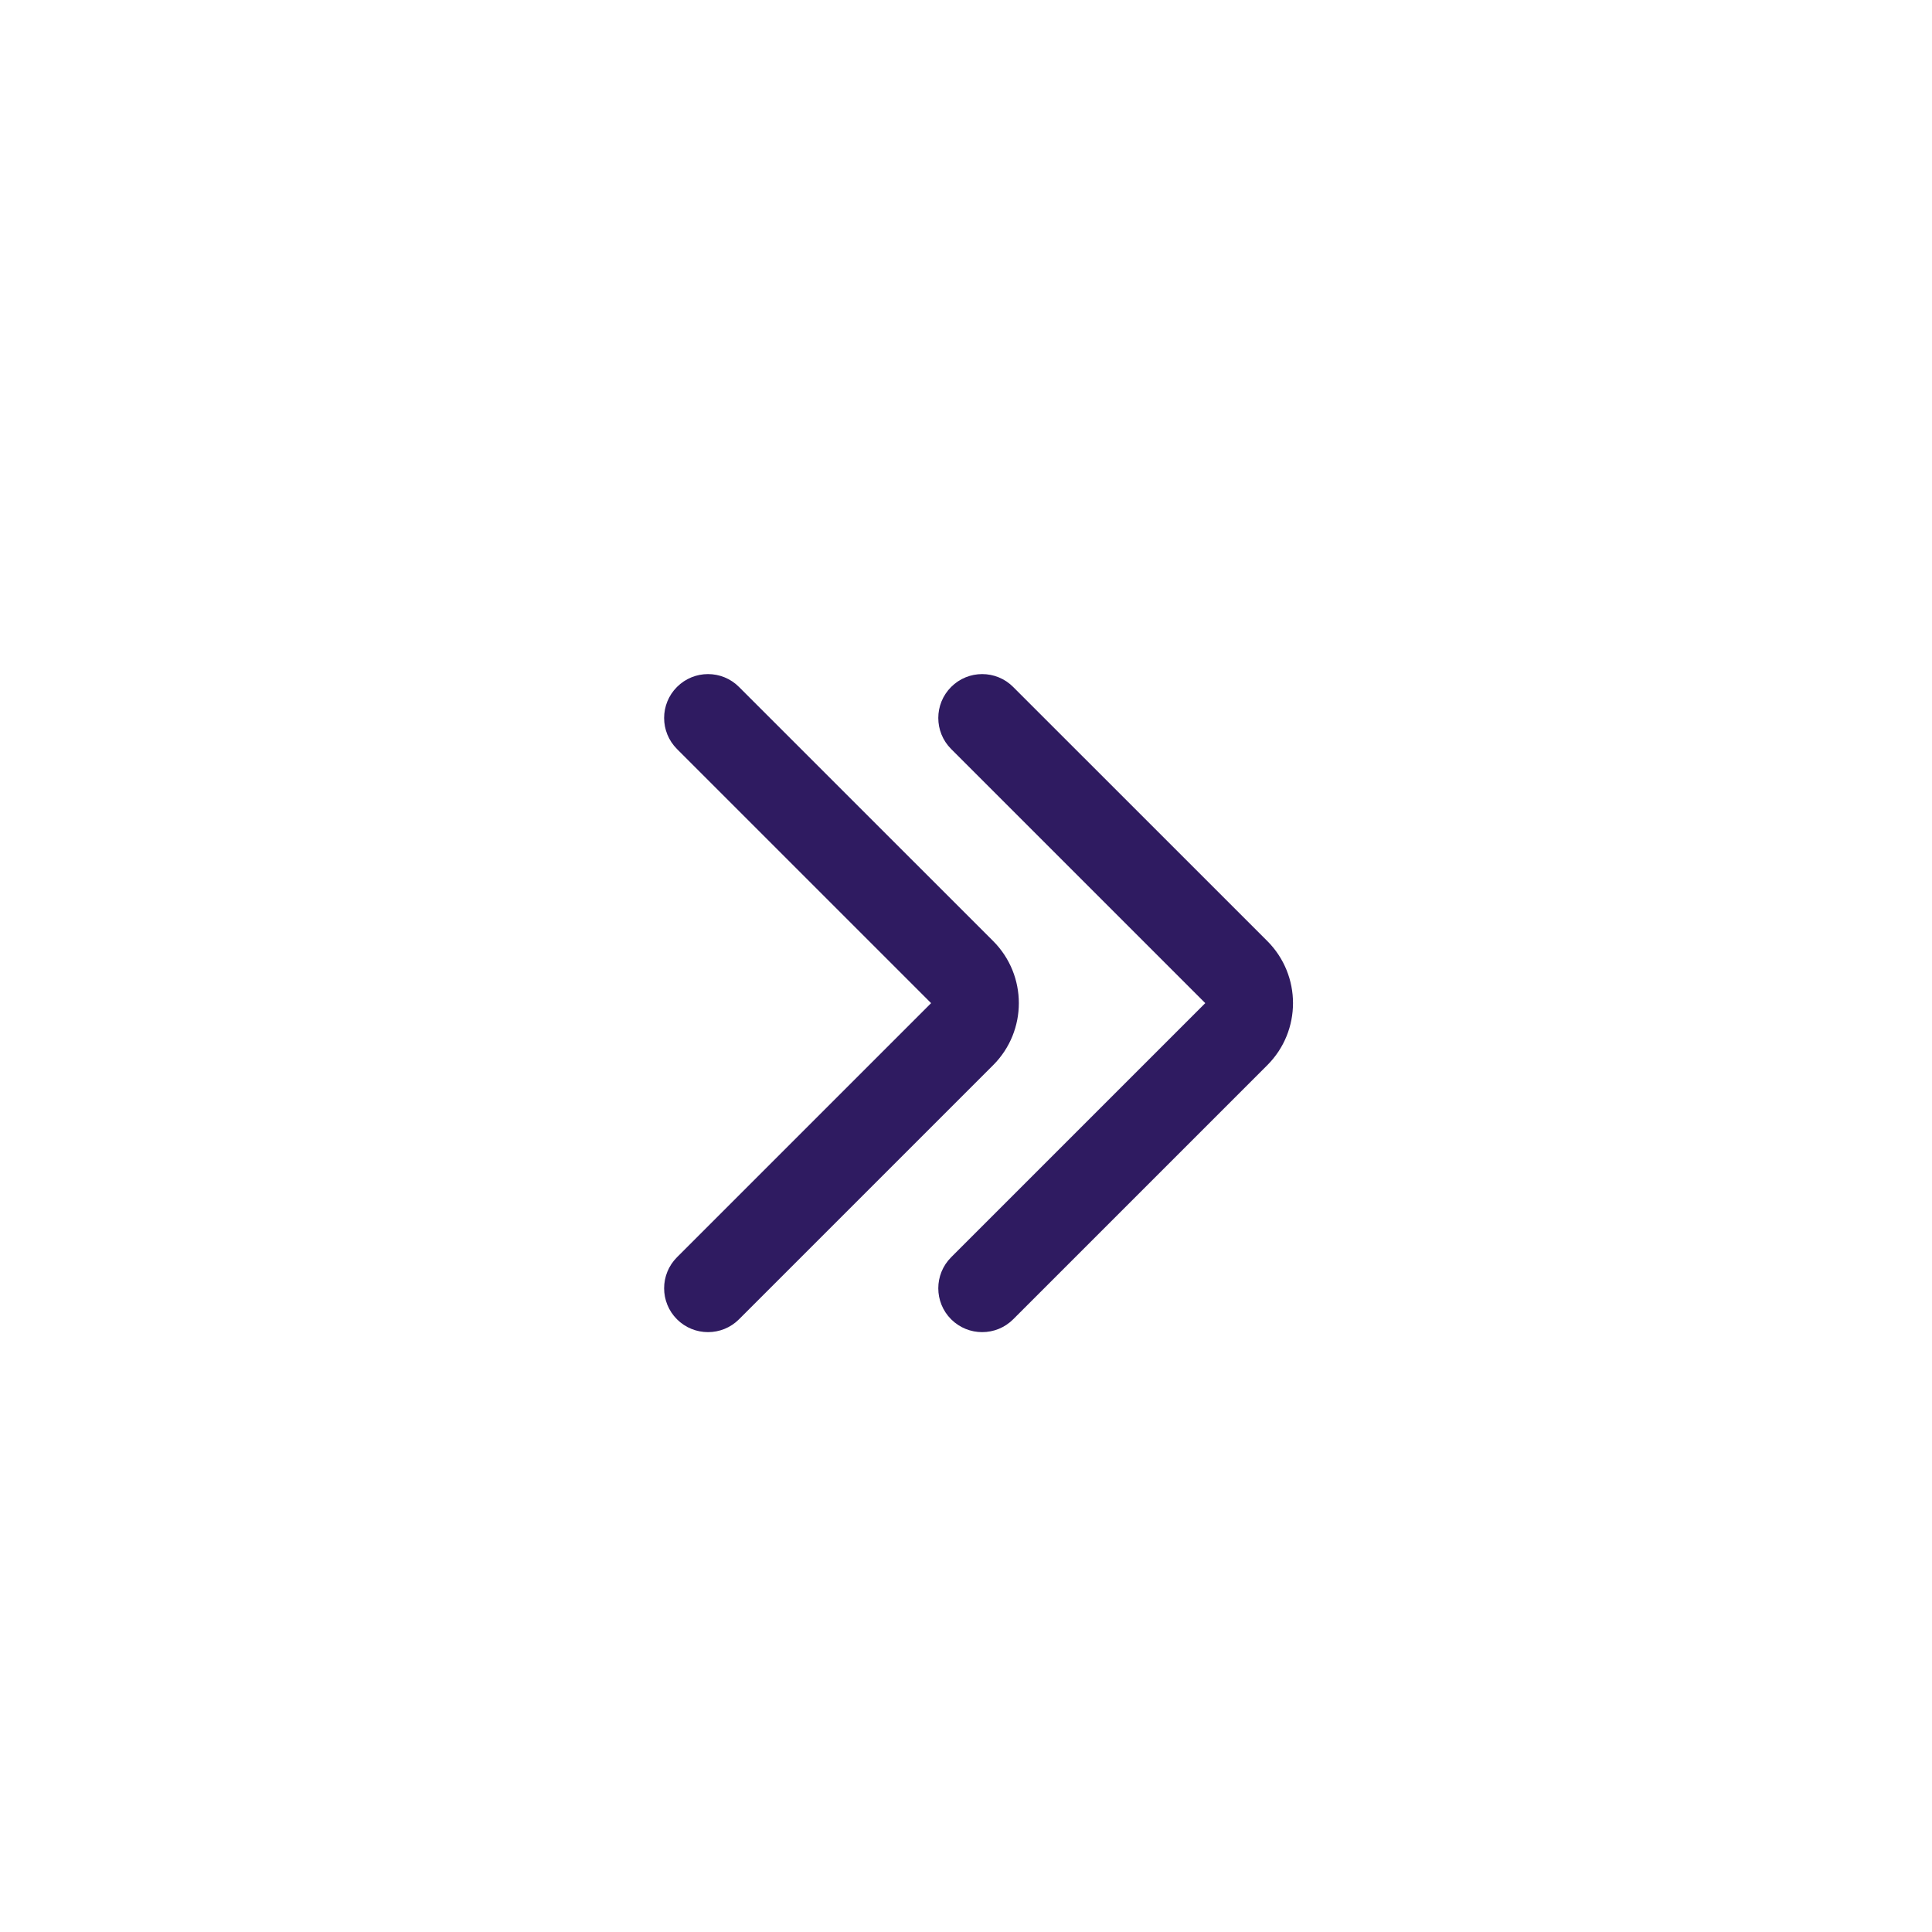 <svg width="32" height="32" viewBox="0 0 32 32" fill="none" xmlns="http://www.w3.org/2000/svg">
<path fill-rule="evenodd" clip-rule="evenodd" d="M15.754 21.852C15.47 21.568 15.47 21.108 15.754 20.824L19.963 16.615L15.754 12.406C15.47 12.122 15.47 11.662 15.754 11.378C16.038 11.094 16.498 11.094 16.781 11.378L20.991 15.587C21.558 16.155 21.558 17.075 20.991 17.642L16.781 21.852C16.498 22.135 16.038 22.135 15.754 21.852Z" fill="#2F1B61"/>
<path fill-rule="evenodd" clip-rule="evenodd" d="M11.213 21.852C10.929 21.568 10.929 21.108 11.213 20.824L15.422 16.615L11.213 12.406C10.929 12.122 10.929 11.662 11.213 11.378C11.497 11.094 11.957 11.094 12.24 11.378L16.45 15.587C17.017 16.155 17.017 17.075 16.45 17.642L12.24 21.852C11.957 22.135 11.497 22.135 11.213 21.852Z" fill="#2F1B61"/>
</svg>
